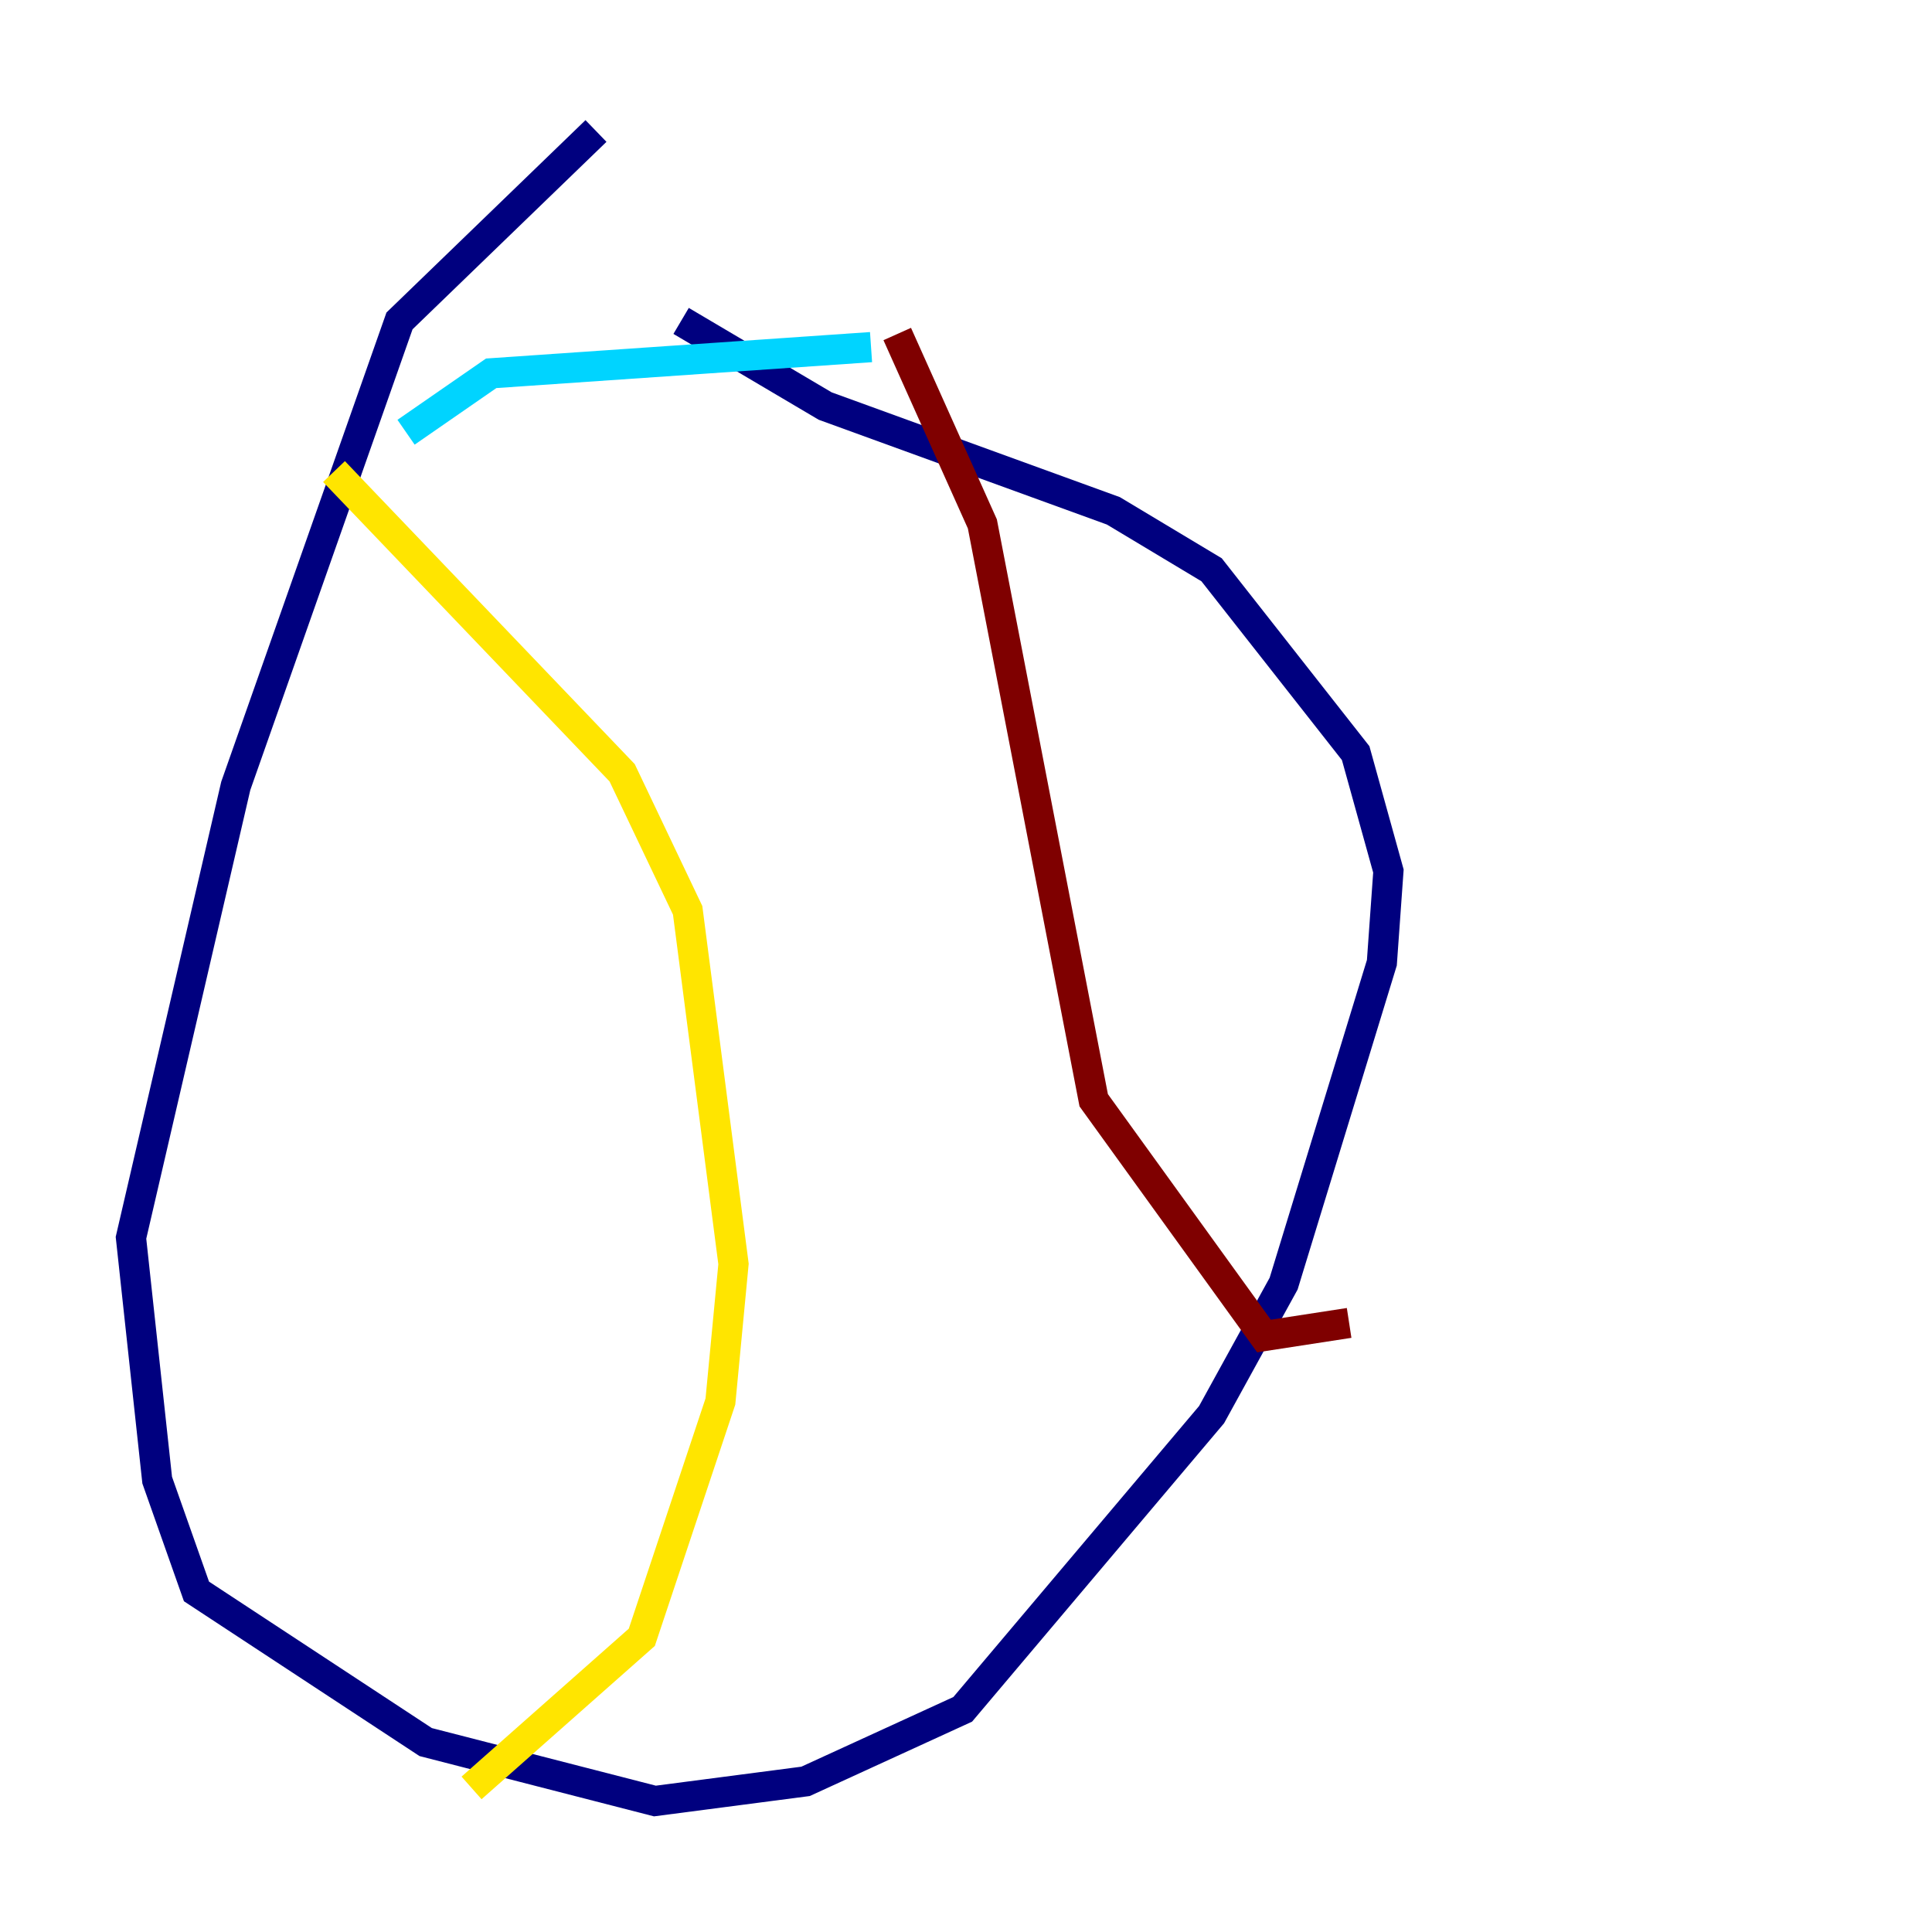 <?xml version="1.0" encoding="utf-8" ?>
<svg baseProfile="tiny" height="128" version="1.2" viewBox="0,0,128,128" width="128" xmlns="http://www.w3.org/2000/svg" xmlns:ev="http://www.w3.org/2001/xml-events" xmlns:xlink="http://www.w3.org/1999/xlink"><defs /><polyline fill="none" points="39.485,8.678 26.468,21.261 15.62,52.068 8.678,82.007 10.414,98.061 13.017,105.437 28.203,115.417 43.39,119.322 53.37,118.02 63.783,113.248 80.271,93.722 85.044,85.044 91.552,63.783 91.986,57.709 89.817,49.898 80.271,37.749 73.763,33.844 54.671,26.902 45.125,21.261" stroke="#00007f" stroke-width="2" /><polyline fill="none" points="26.902,28.637 32.542,24.732 57.709,22.997" stroke="#00d4ff" stroke-width="2" /><polyline fill="none" points="22.129,31.241 41.22,51.2 45.559,60.312 48.597,83.742 47.729,92.854 42.522,108.475 31.241,118.454" stroke="#ffe500" stroke-width="2" /><polyline fill="none" points="59.444,22.129 65.085,34.712 72.461,72.895 83.742,88.515 89.383,87.647" stroke="#7f0000" stroke-width="2" /></svg>